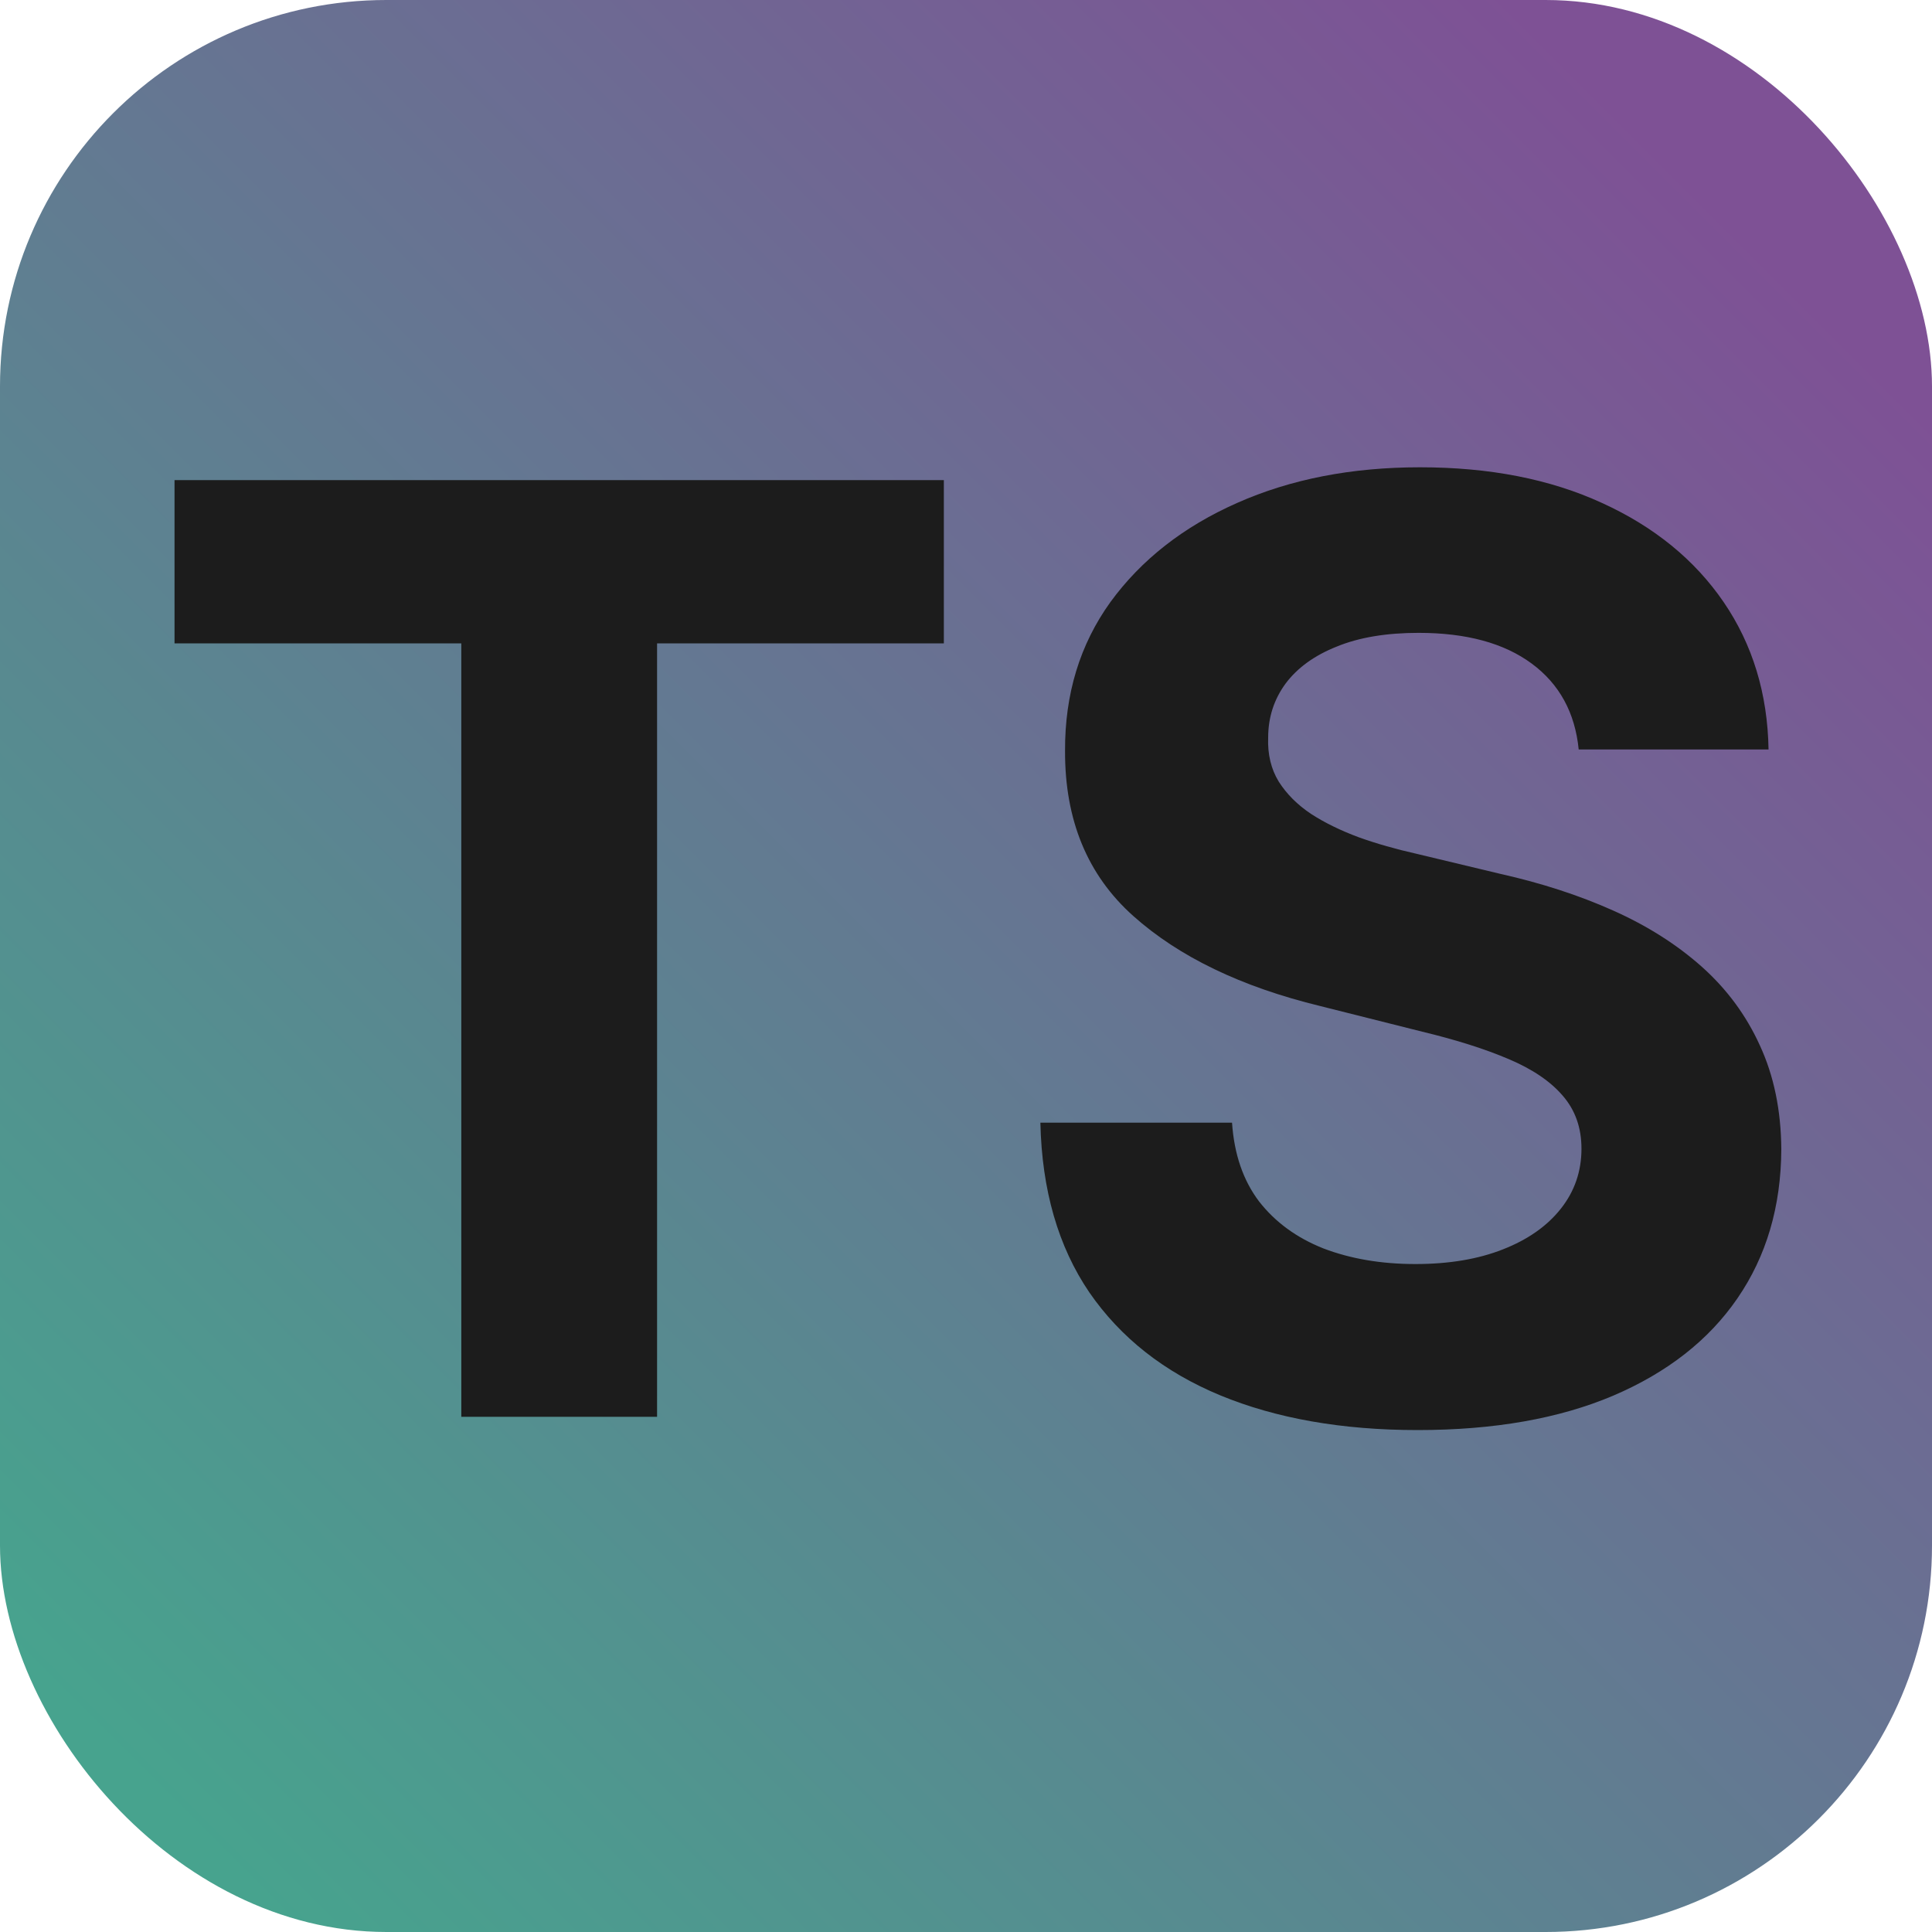 <svg width="30" height="30" viewBox="0 0 30 30" fill="none" xmlns="http://www.w3.org/2000/svg">
    <rect width="30" height="30" rx="6" fill="url(#paint0_linear_0_1)"/>
    <path d="M2.71 9.99V7.455H14.656V9.99H10.203V22H7.163V9.99H2.71ZM24.514 11.638C24.457 11.065 24.213 10.62 23.783 10.303C23.352 9.985 22.767 9.827 22.028 9.827C21.526 9.827 21.103 9.898 20.757 10.04C20.412 10.177 20.146 10.369 19.962 10.615C19.782 10.861 19.692 11.141 19.692 11.453C19.682 11.713 19.737 11.941 19.855 12.135C19.978 12.329 20.146 12.497 20.359 12.639C20.572 12.777 20.819 12.897 21.098 13.001C21.377 13.101 21.676 13.186 21.993 13.257L23.3 13.57C23.934 13.712 24.517 13.901 25.047 14.138C25.577 14.374 26.037 14.666 26.425 15.011C26.813 15.357 27.114 15.764 27.327 16.233C27.544 16.702 27.656 17.239 27.66 17.845C27.656 18.735 27.428 19.507 26.979 20.16C26.534 20.809 25.89 21.313 25.047 21.673C24.209 22.028 23.198 22.206 22.014 22.206C20.84 22.206 19.817 22.026 18.946 21.666C18.079 21.306 17.402 20.774 16.915 20.068C16.432 19.358 16.178 18.48 16.155 17.433H19.131C19.164 17.921 19.303 18.328 19.55 18.655C19.801 18.977 20.134 19.221 20.551 19.386C20.973 19.547 21.448 19.628 21.979 19.628C22.5 19.628 22.952 19.552 23.335 19.401C23.724 19.249 24.024 19.038 24.237 18.768C24.45 18.499 24.557 18.188 24.557 17.838C24.557 17.511 24.46 17.237 24.266 17.014C24.076 16.792 23.797 16.602 23.428 16.446C23.063 16.29 22.616 16.148 22.085 16.02L20.501 15.622C19.275 15.324 18.307 14.857 17.597 14.223C16.886 13.588 16.534 12.734 16.538 11.659C16.534 10.778 16.768 10.009 17.241 9.351C17.72 8.693 18.375 8.179 19.209 7.81C20.042 7.44 20.989 7.256 22.05 7.256C23.129 7.256 24.072 7.44 24.876 7.81C25.686 8.179 26.316 8.693 26.766 9.351C27.215 10.009 27.447 10.771 27.462 11.638H24.514Z" fill="#1C1C1C"/>
    <defs>
        <linearGradient id="paint0_linear_0_1" x1="3" y1="28.5" x2="27.5" y2="4" gradientUnits="userSpaceOnUse">
            <stop stop-color="#47A38E"/>
            <stop offset="1" stop-color="#7E5195"/>
        </linearGradient>
    </defs>
</svg>